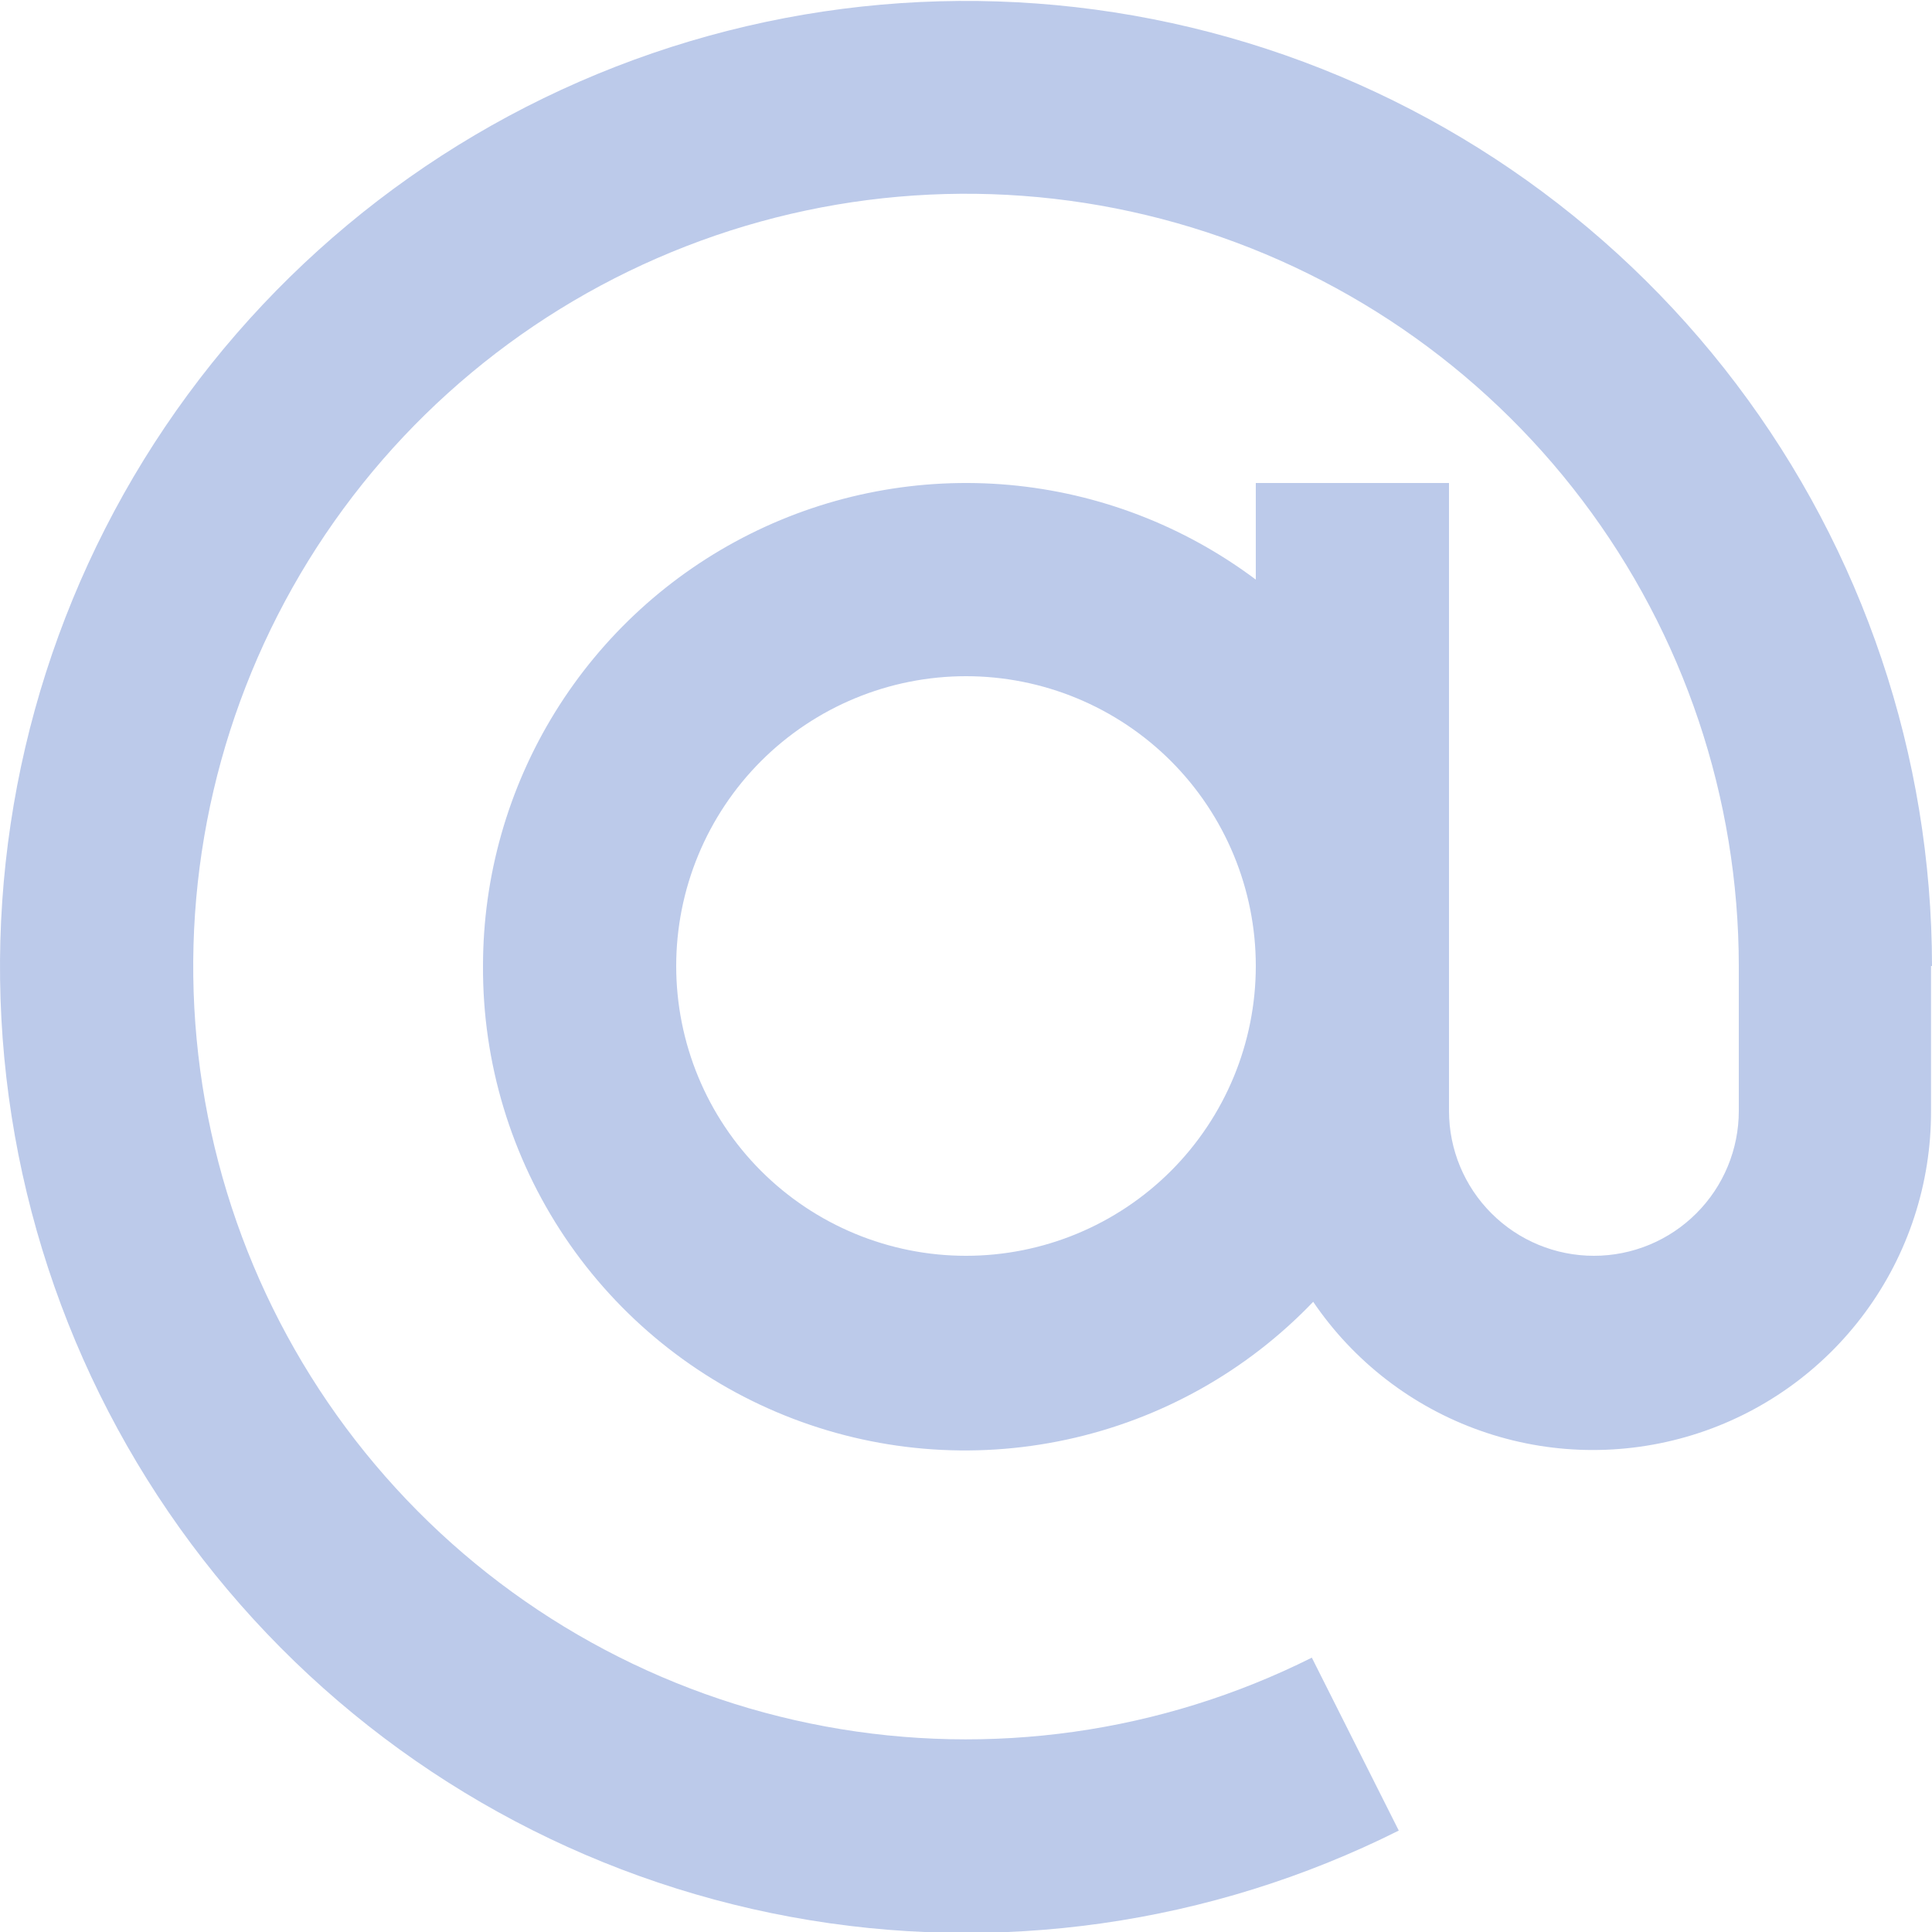 <svg width="40" height="40" viewBox="0 0 40 40" fill="none" xmlns="http://www.w3.org/2000/svg">
<g clip-path="url(#clip0_120_298)">
<path d="M27.2 26.94C25.821 28.386 24.039 29.384 22.086 29.805C20.133 30.227 18.099 30.053 16.246 29.305C14.393 28.558 12.807 27.271 11.693 25.612C10.58 23.953 9.99 21.998 10 20C10 18.143 10.517 16.322 11.493 14.743C12.47 13.163 13.867 11.886 15.528 11.056C17.189 10.225 19.049 9.874 20.898 10.04C22.748 10.207 24.514 10.886 26 12V10H30V23C30 23.796 30.316 24.559 30.879 25.121C31.441 25.684 32.204 26 33 26C33.796 26 34.559 25.684 35.121 25.121C35.684 24.559 36 23.796 36 23V20C35.998 16.519 34.86 13.134 32.76 10.358C30.66 7.582 27.712 5.567 24.363 4.618C21.014 3.669 17.447 3.837 14.203 5.099C10.958 6.36 8.214 8.645 6.385 11.607C4.557 14.569 3.744 18.046 4.071 21.512C4.397 24.977 5.844 28.242 8.194 30.81C10.543 33.379 13.666 35.111 17.088 35.744C20.511 36.378 24.047 35.878 27.16 34.32L28.96 37.9C25.07 39.849 20.65 40.477 16.371 39.687C12.092 38.898 8.187 36.734 5.249 33.525C2.31 30.315 0.499 26.235 0.089 21.903C-0.321 17.571 0.693 13.224 2.977 9.52C5.262 5.817 8.691 2.959 12.746 1.381C16.801 -0.197 21.26 -0.41 25.447 0.775C29.634 1.961 33.32 4.479 35.946 7.948C38.573 11.418 39.996 15.649 40 20H39.64H39.98V23C39.984 24.5 39.507 25.963 38.617 27.171C37.728 28.379 36.473 29.27 35.039 29.711C33.605 30.152 32.067 30.122 30.652 29.622C29.237 29.124 28.02 28.183 27.18 26.94H27.2ZM20 26C21.591 26 23.117 25.368 24.243 24.243C25.368 23.117 26 21.591 26 20C26 18.409 25.368 16.883 24.243 15.757C23.117 14.632 21.591 14 20 14C18.409 14 16.883 14.632 15.757 15.757C14.632 16.883 14 18.409 14 20C14 21.591 14.632 23.117 15.757 24.243C16.883 25.368 18.409 26 20 26V26Z" fill="#BCCAEA"/>
</g>
<defs>
<clipPath id="clip0_120_298">
<rect width="40" height="40" fill="white"/>
</clipPath>
</defs>
</svg>
